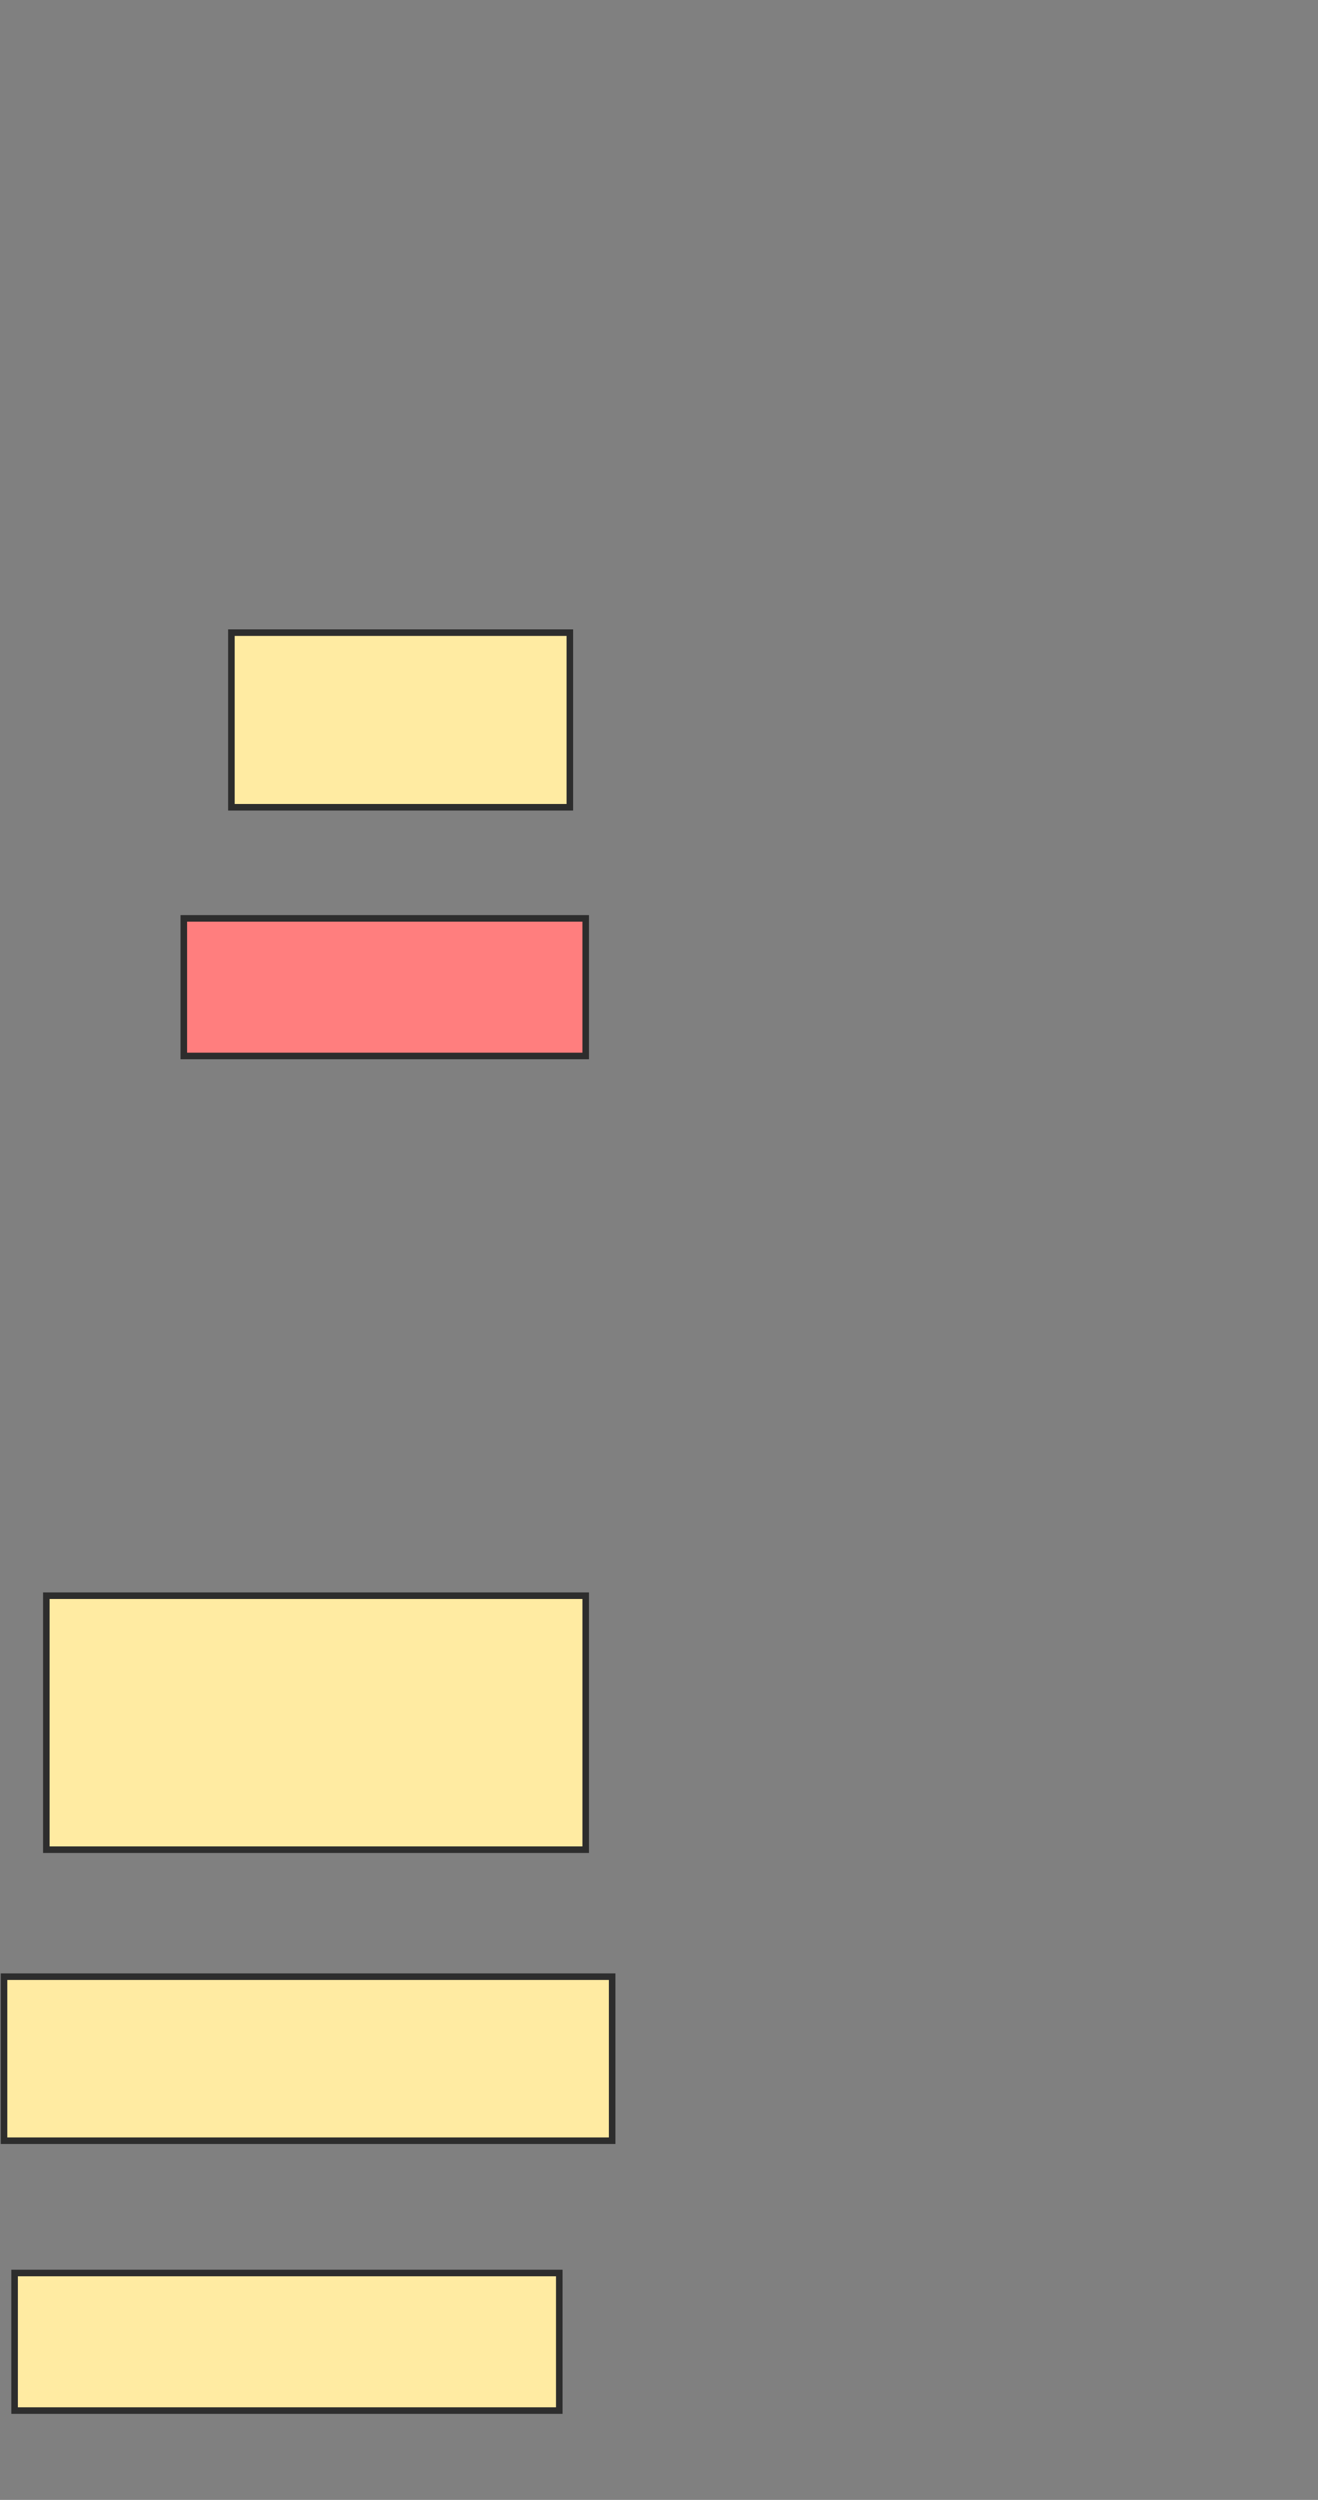 <svg xmlns="http://www.w3.org/2000/svg" width="201" height="381">
 <rect width="100%" height="100%" fill="#808080" stroke="none"/>
 <!-- Created with Image Occlusion Enhanced -->
 <g>
  <title>Labels</title>
 </g>
 <g>
  <title>Masks</title>
  <rect id="6c5d915744ea42fba0cf84ff5fade7b7-ao-1" height="34.783" width="84.348" y="92.913" x="482" stroke="#2D2D2D" fill="#FFEBA2"/>
  <rect id="6c5d915744ea42fba0cf84ff5fade7b7-ao-2" height="25.217" width="87.826" y="37.261" x="472.435" stroke="#2D2D2D" fill="#FFEBA2"/>
  <rect id="6c5d915744ea42fba0cf84ff5fade7b7-ao-3" height="15.652" width="78.261" y="65.957" x="477.652" stroke="#2D2D2D" fill="#FFEBA2"/>
  <rect id="6c5d915744ea42fba0cf84ff5fade7b7-ao-4" height="25.217" width="65.217" y="4.217" x="475.913" stroke="#2D2D2D" fill="#FFEBA2"/>
  <rect id="6c5d915744ea42fba0cf84ff5fade7b7-ao-5" height="20.87" width="59.13" y="154.652" x="479.391" stroke="#2D2D2D" fill="#FFEBA2"/>
  <rect id="6c5d915744ea42fba0cf84ff5fade7b7-ao-6" height="26.613" width="51.613" y="96.419" x="35.29" stroke="#2D2D2D" fill="#FFEBA2"/>
  <rect id="6c5d915744ea42fba0cf84ff5fade7b7-ao-7" height="20.968" width="61.29" y="139.968" x="28.032" stroke="#2D2D2D" fill="#FF7E7E" class="qshape"/>
  <rect id="6c5d915744ea42fba0cf84ff5fade7b7-ao-8" height="38.71" width="82.258" y="243.194" x="7.065" stroke="#2D2D2D" fill="#FFEBA2"/>
  <rect id="6c5d915744ea42fba0cf84ff5fade7b7-ao-9" height="25" width="92.742" y="301.258" x="0.613" stroke="#2D2D2D" fill="#FFEBA2"/>
  <rect id="6c5d915744ea42fba0cf84ff5fade7b7-ao-10" height="20.968" width="83.065" y="346.419" x="2.226" stroke="#2D2D2D" fill="#FFEBA2"/>
 </g>
</svg>